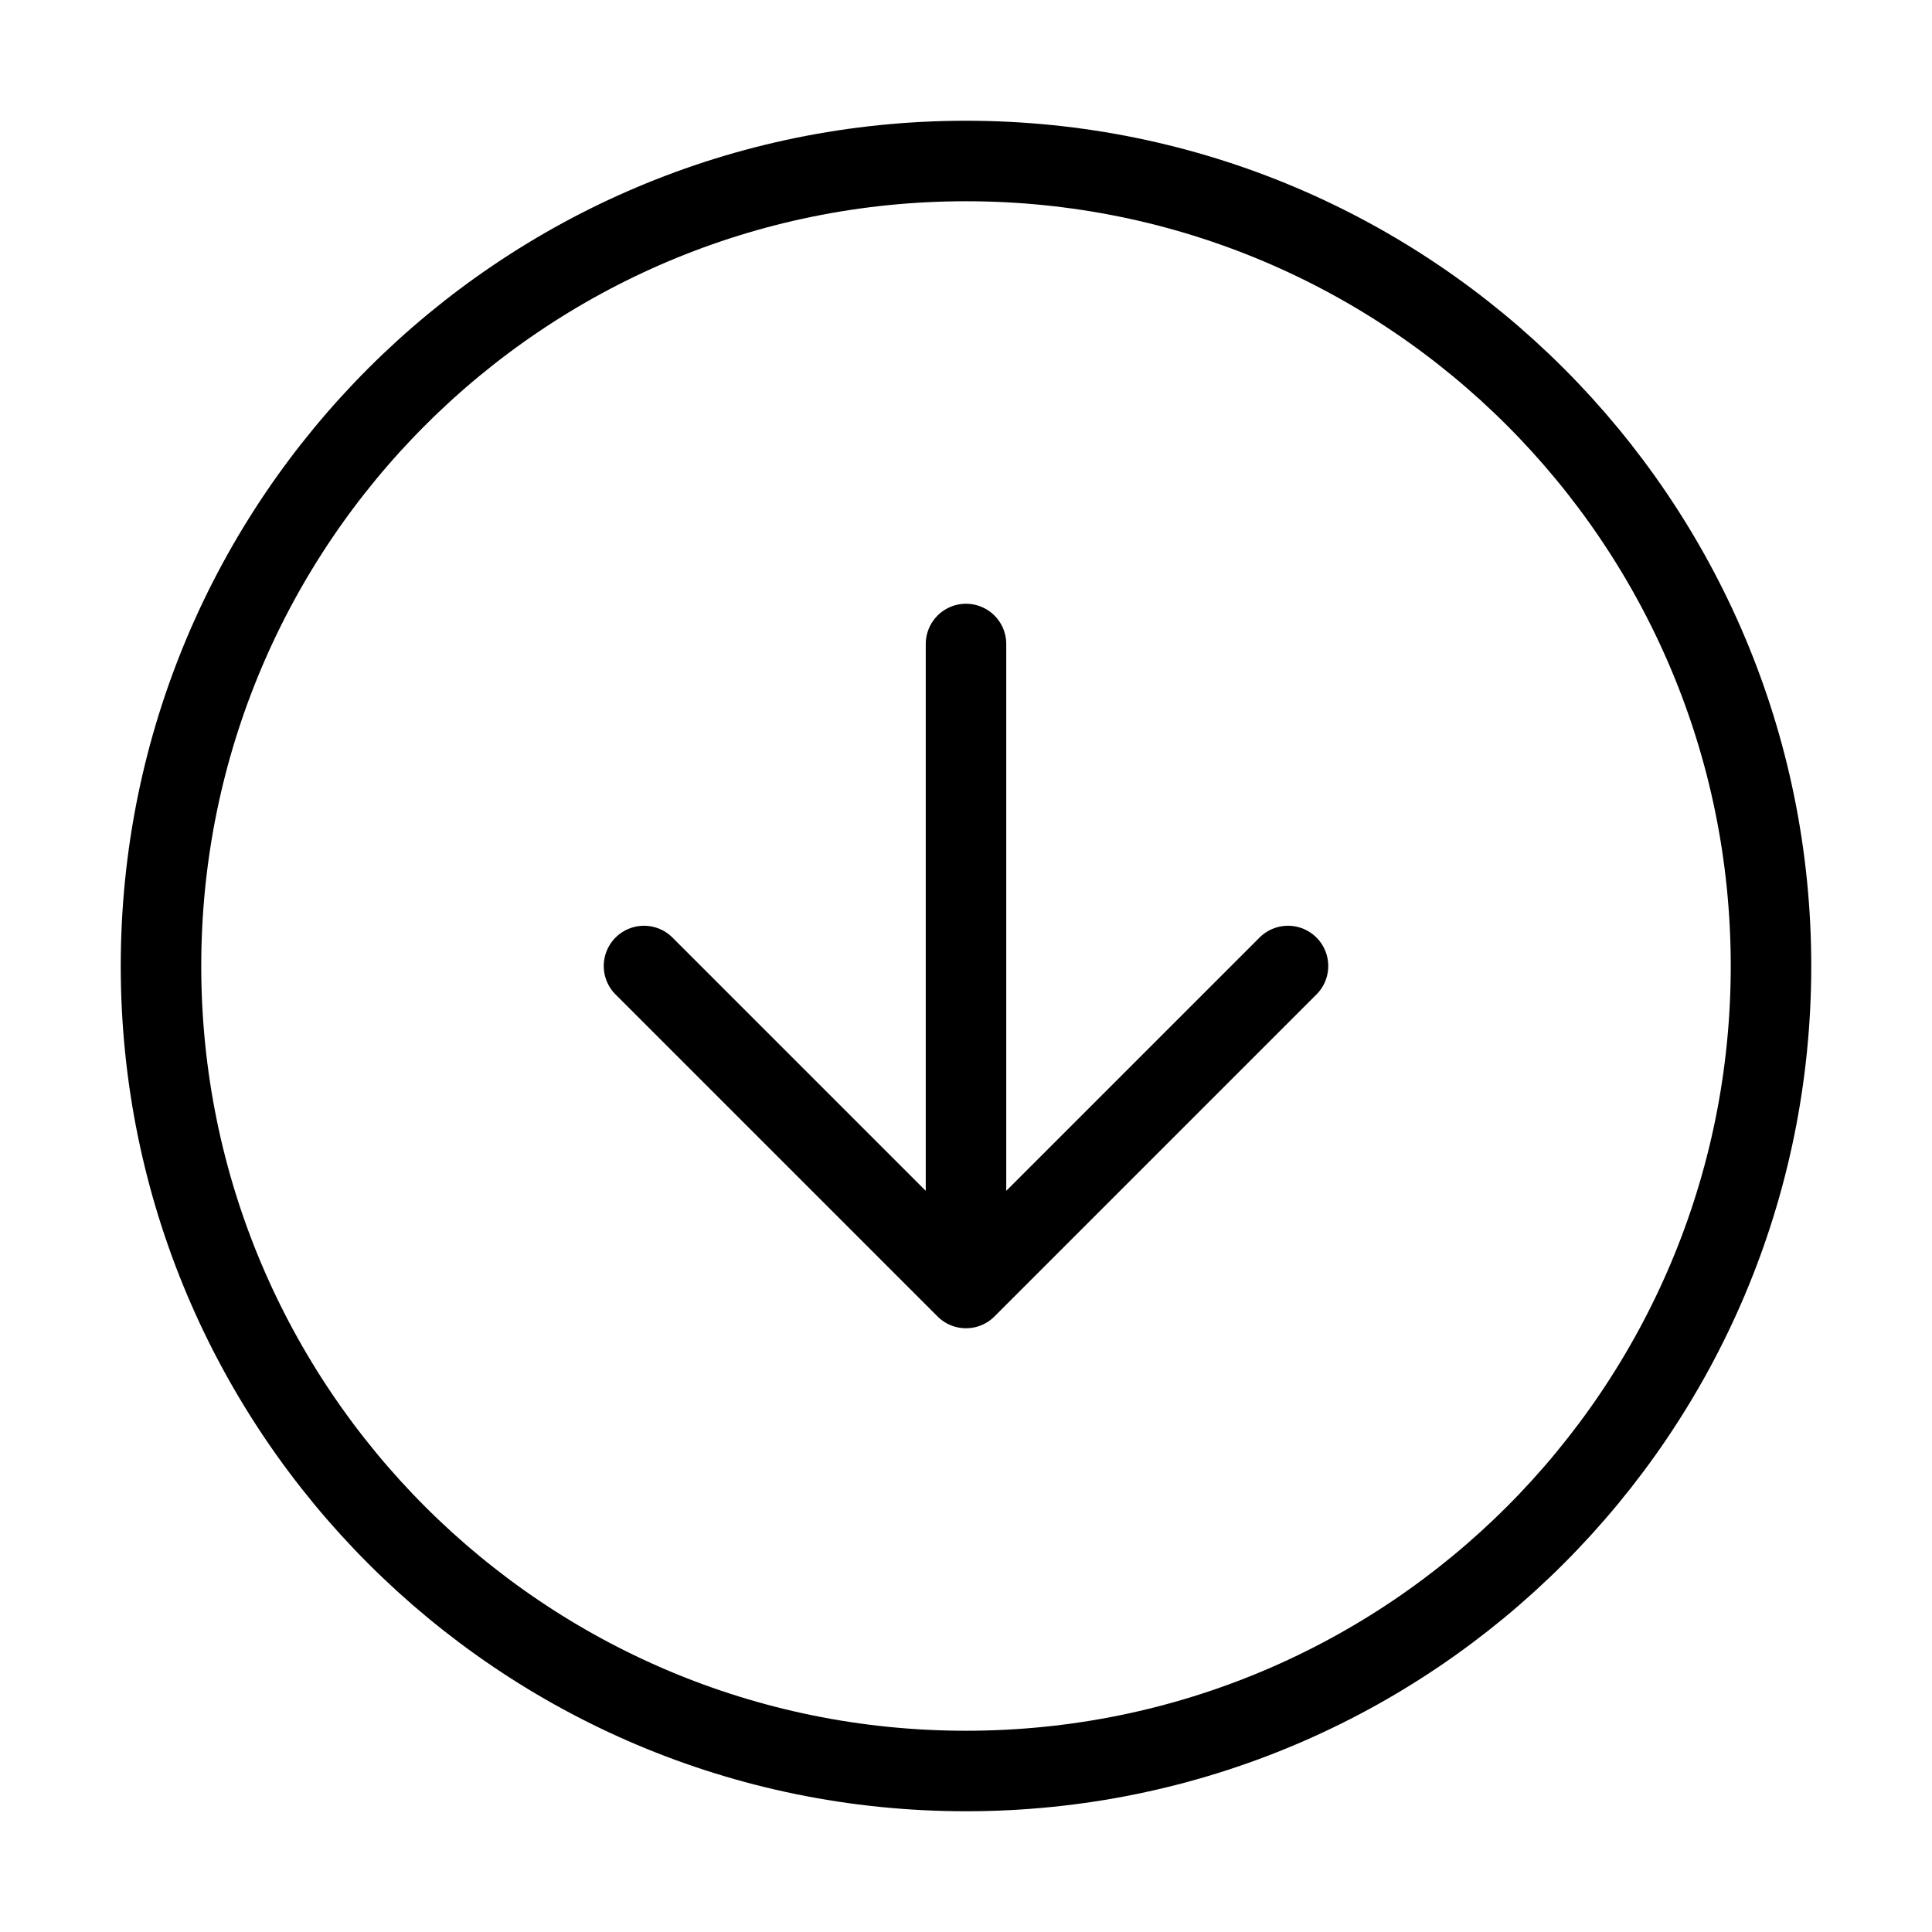 <svg width="24" height="24" viewBox="0 0 24 24" fill="none" xmlns="http://www.w3.org/2000/svg"><path d="M12 8V16M12 16L8 12M12 16L16 12M22 12C22 17.523 17.523 22 12 22C6.477 22 2 17.523 2 12C2 6.477 6.477 2 12 2C17.523 2 22 6.477 22 12Z" stroke="currentColor" stroke-width="1" stroke-linecap="round" stroke-linejoin="round"/></svg> 